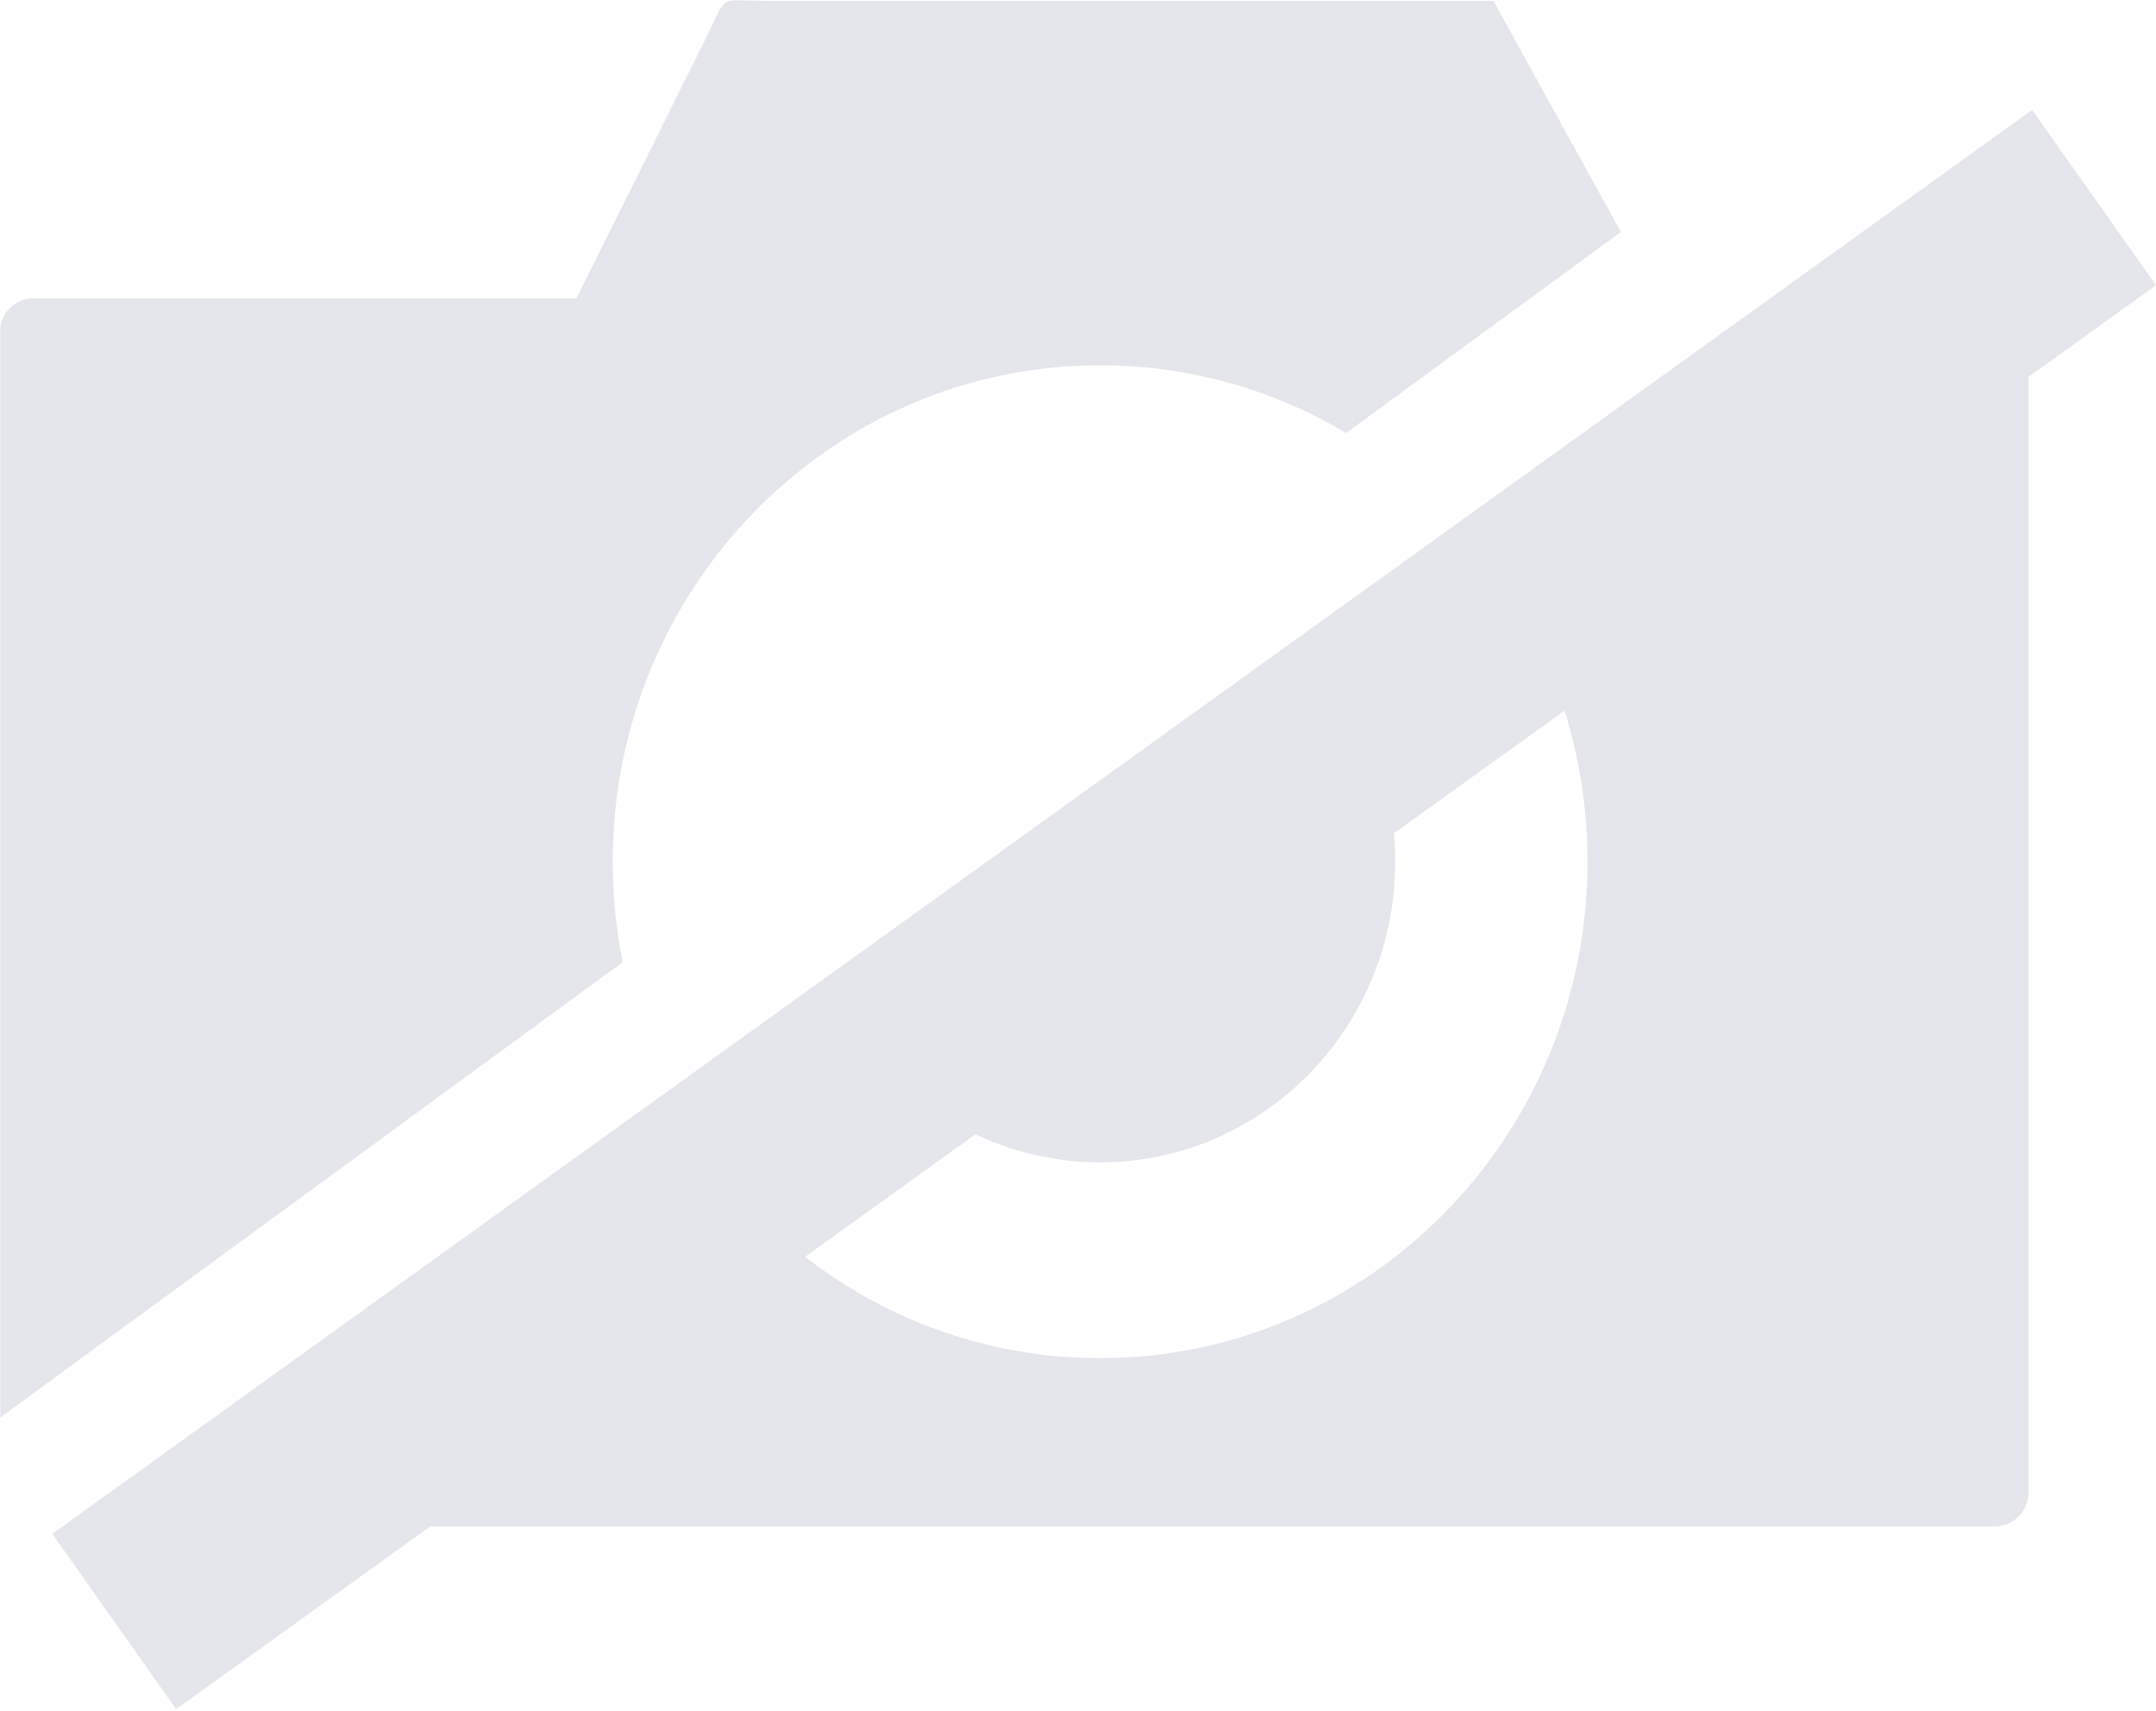<svg width="1080" height="857" viewBox="0 0 1080 857" fill="none" xmlns="http://www.w3.org/2000/svg">
<mask id="mask0_1714_30" style="mask-type:luminance" maskUnits="userSpaceOnUse" x="0" y="0" width="1080" height="857">
<path d="M1080 0H0V856.152H1080V0Z" fill="white"/>
</mask>
<g mask="url(#mask0_1714_30)">
<path fill-rule="evenodd" clip-rule="evenodd" d="M387.422 0.448H748.125L811.933 116.195L674.297 216.903C638.086 195.329 595.986 182.975 551.074 182.975C416.25 182.975 306.914 294.336 306.914 431.657C306.914 448.934 308.672 465.763 311.924 481.966L0 710.148V166.146C0 157.015 7.383 149.495 16.348 149.495C107.139 149.495 197.93 149.495 288.721 149.495C309.99 106.795 331.26 64.006 352.529 21.306C365.449 -4.744 358.33 0.448 387.422 0.448ZM948.516 149.495H999.756C1008.72 149.495 1016.1 157.194 1016.1 166.146V747.925C1016.1 756.877 1008.54 764.575 999.756 764.575H107.754L356.836 582.316C401.484 641.935 471.885 680.338 551.074 680.338C685.898 680.338 795.234 568.978 795.234 431.657C795.234 380.005 779.766 332.113 753.31 292.277L947.285 150.391C947.724 150.122 948.076 149.853 948.516 149.495ZM675 349.569C690.117 373.201 698.906 401.4 698.906 431.657C698.906 514.819 632.725 582.226 551.074 582.226C504.053 582.226 462.217 559.847 435.146 525.114L675 349.569Z" fill="#E4E6EB"/>
<path d="M88.246 856.156L26.195 768.338L1017.95 55.057L1080 142.875L88.246 856.156Z" fill="#E4E6EB"/>
</g>
</svg>
